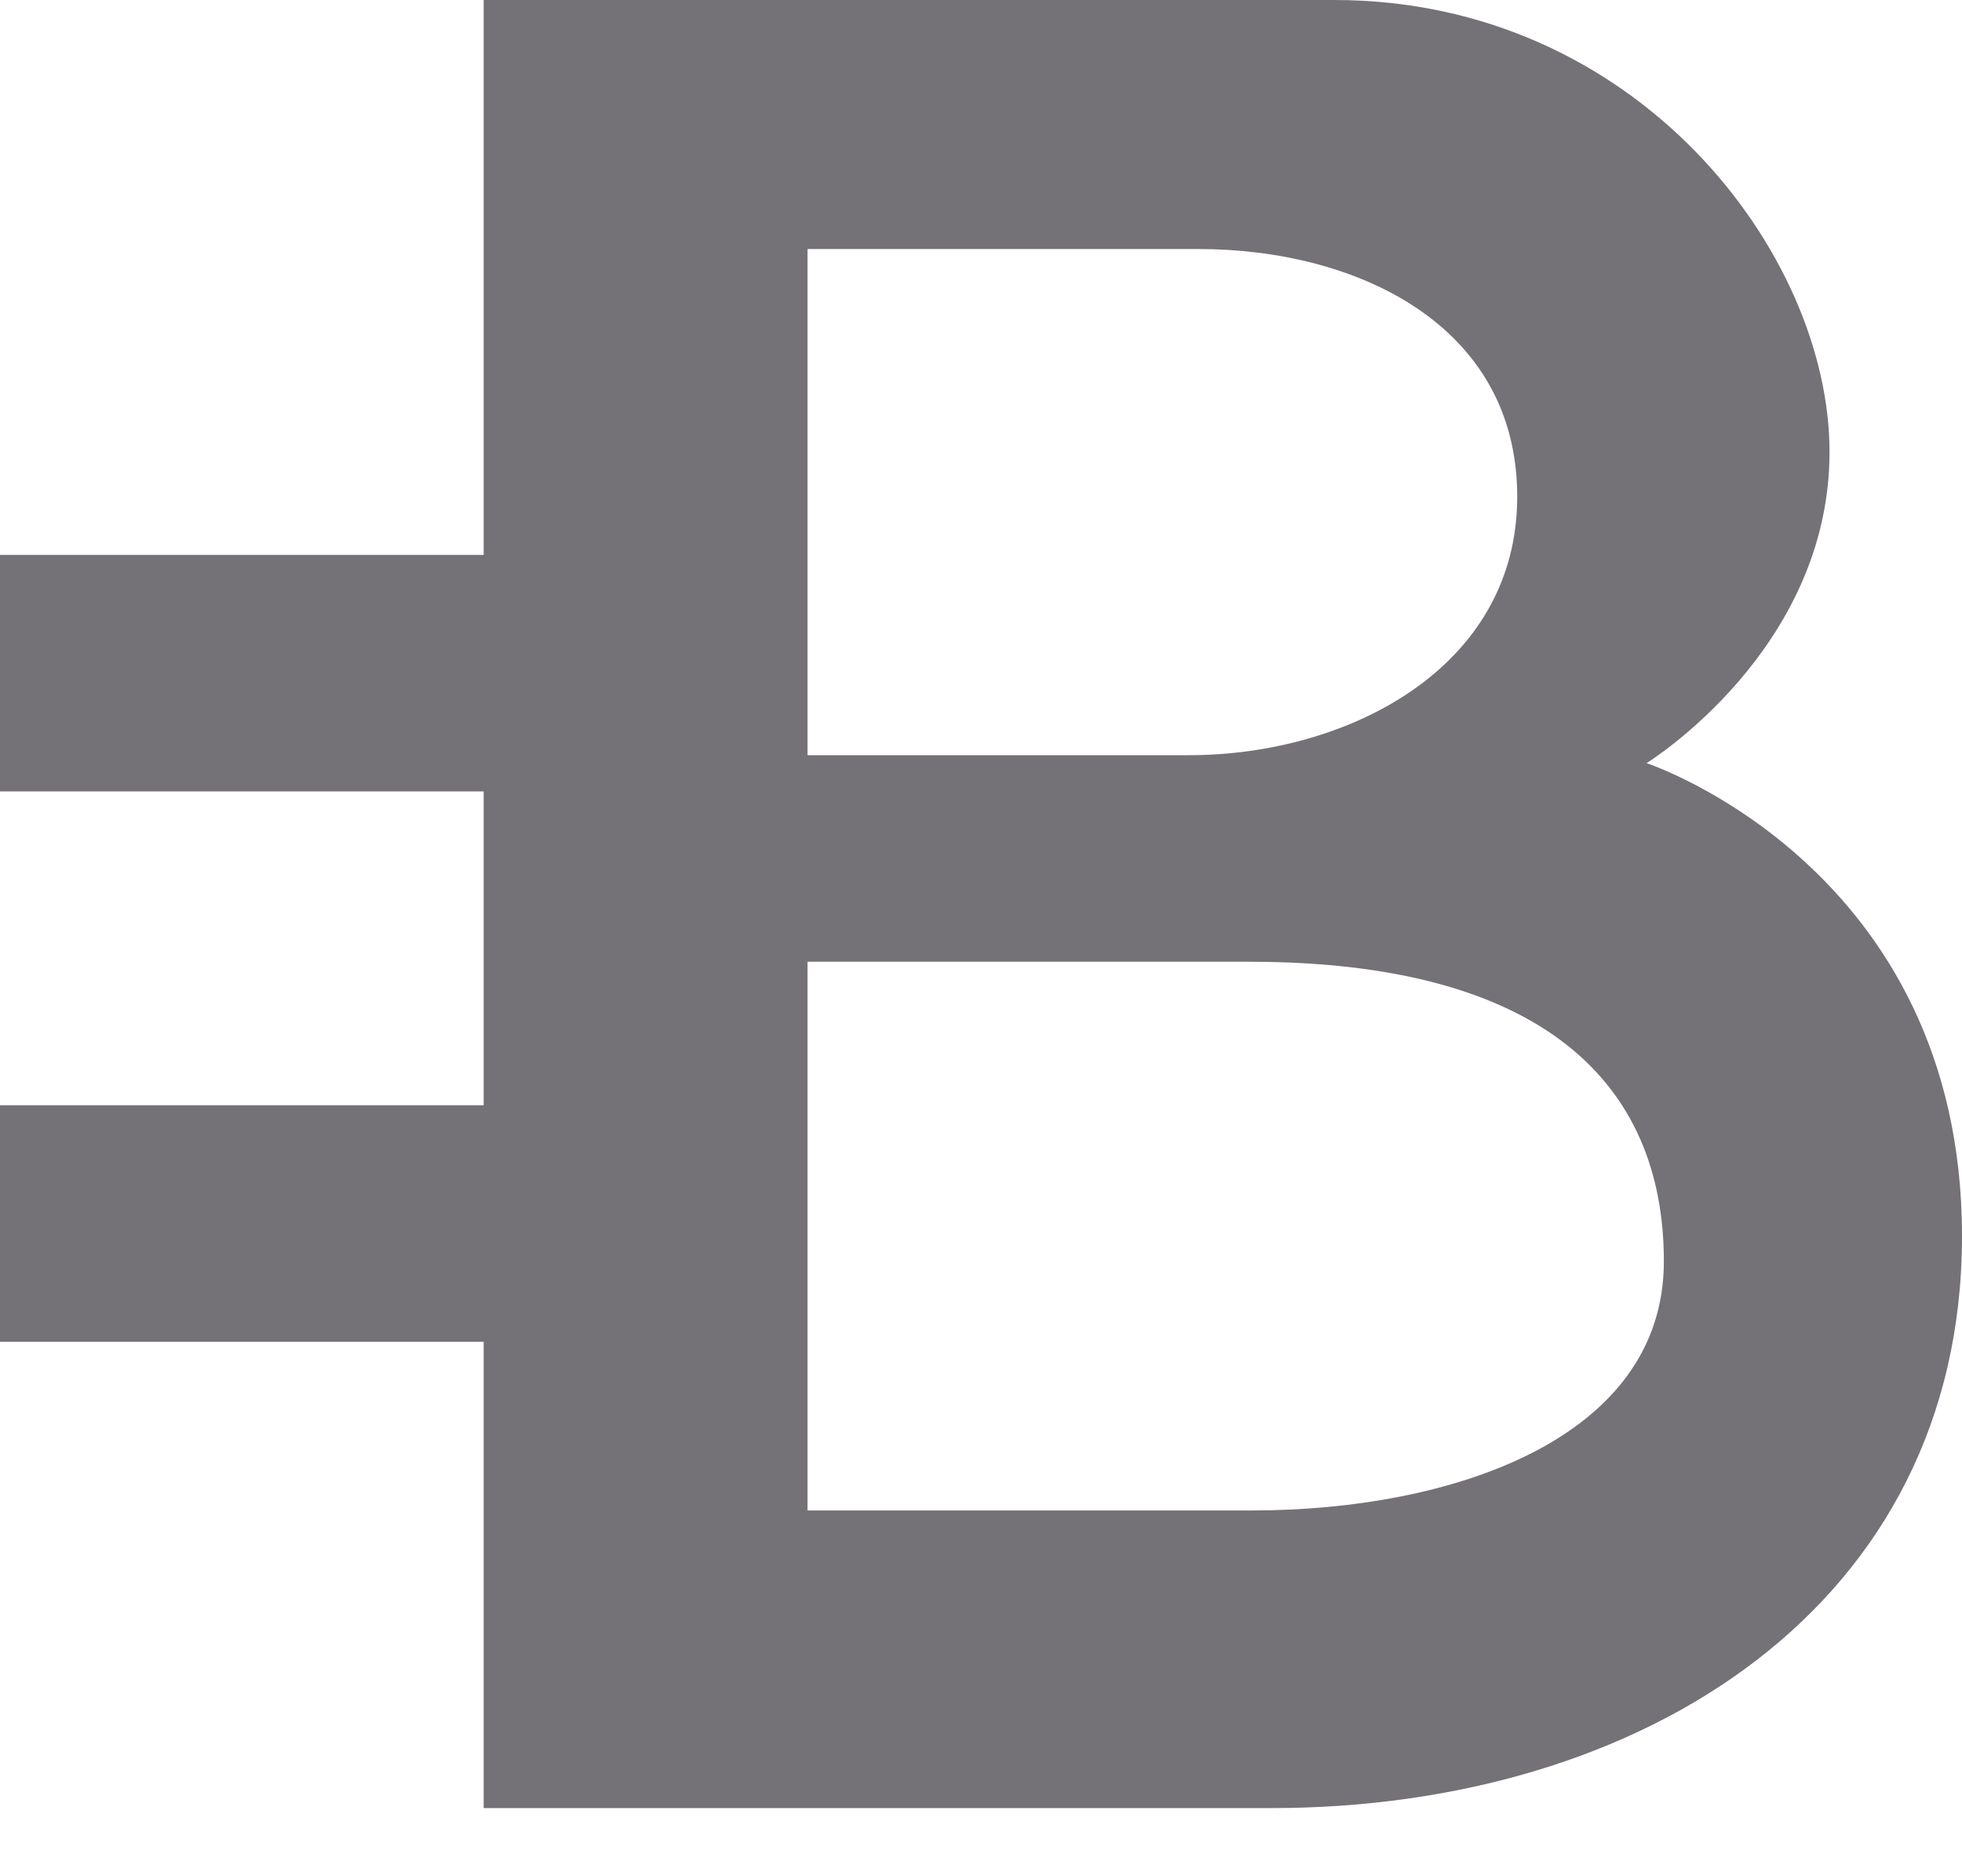 <svg width="23" height="22" viewBox="0 0 23 22" fill="none" xmlns="http://www.w3.org/2000/svg">
<path d="M19.302 8.948C19.302 8.948 21.447 7.629 21.447 5.3C21.447 2.97 19.191 0 15.641 0C13.487 0 5.67 0 5.67 0V6.507H0V9.28H5.67V12.96H0V15.733H5.67V21.201C5.67 21.201 12.641 21.201 14.902 21.201C19.265 21.201 23 18.821 23 14.494C23 10.168 19.302 8.948 19.302 8.948ZM14.051 2.92C15.9 2.92 17.786 3.807 17.786 5.823C17.786 7.838 15.79 8.855 13.94 8.855C12.684 8.855 10.646 8.855 9.466 8.855V2.92C10.607 2.92 12.743 2.92 14.051 2.92ZM14.676 17.711C13.296 17.711 11.063 17.711 9.466 17.711V11.277C10.53 11.277 12.416 11.277 14.643 11.277C18.082 11.277 19.505 12.7 19.505 14.79C19.505 16.879 17.006 17.711 14.676 17.711Z" fill="#747177"/>
</svg>
